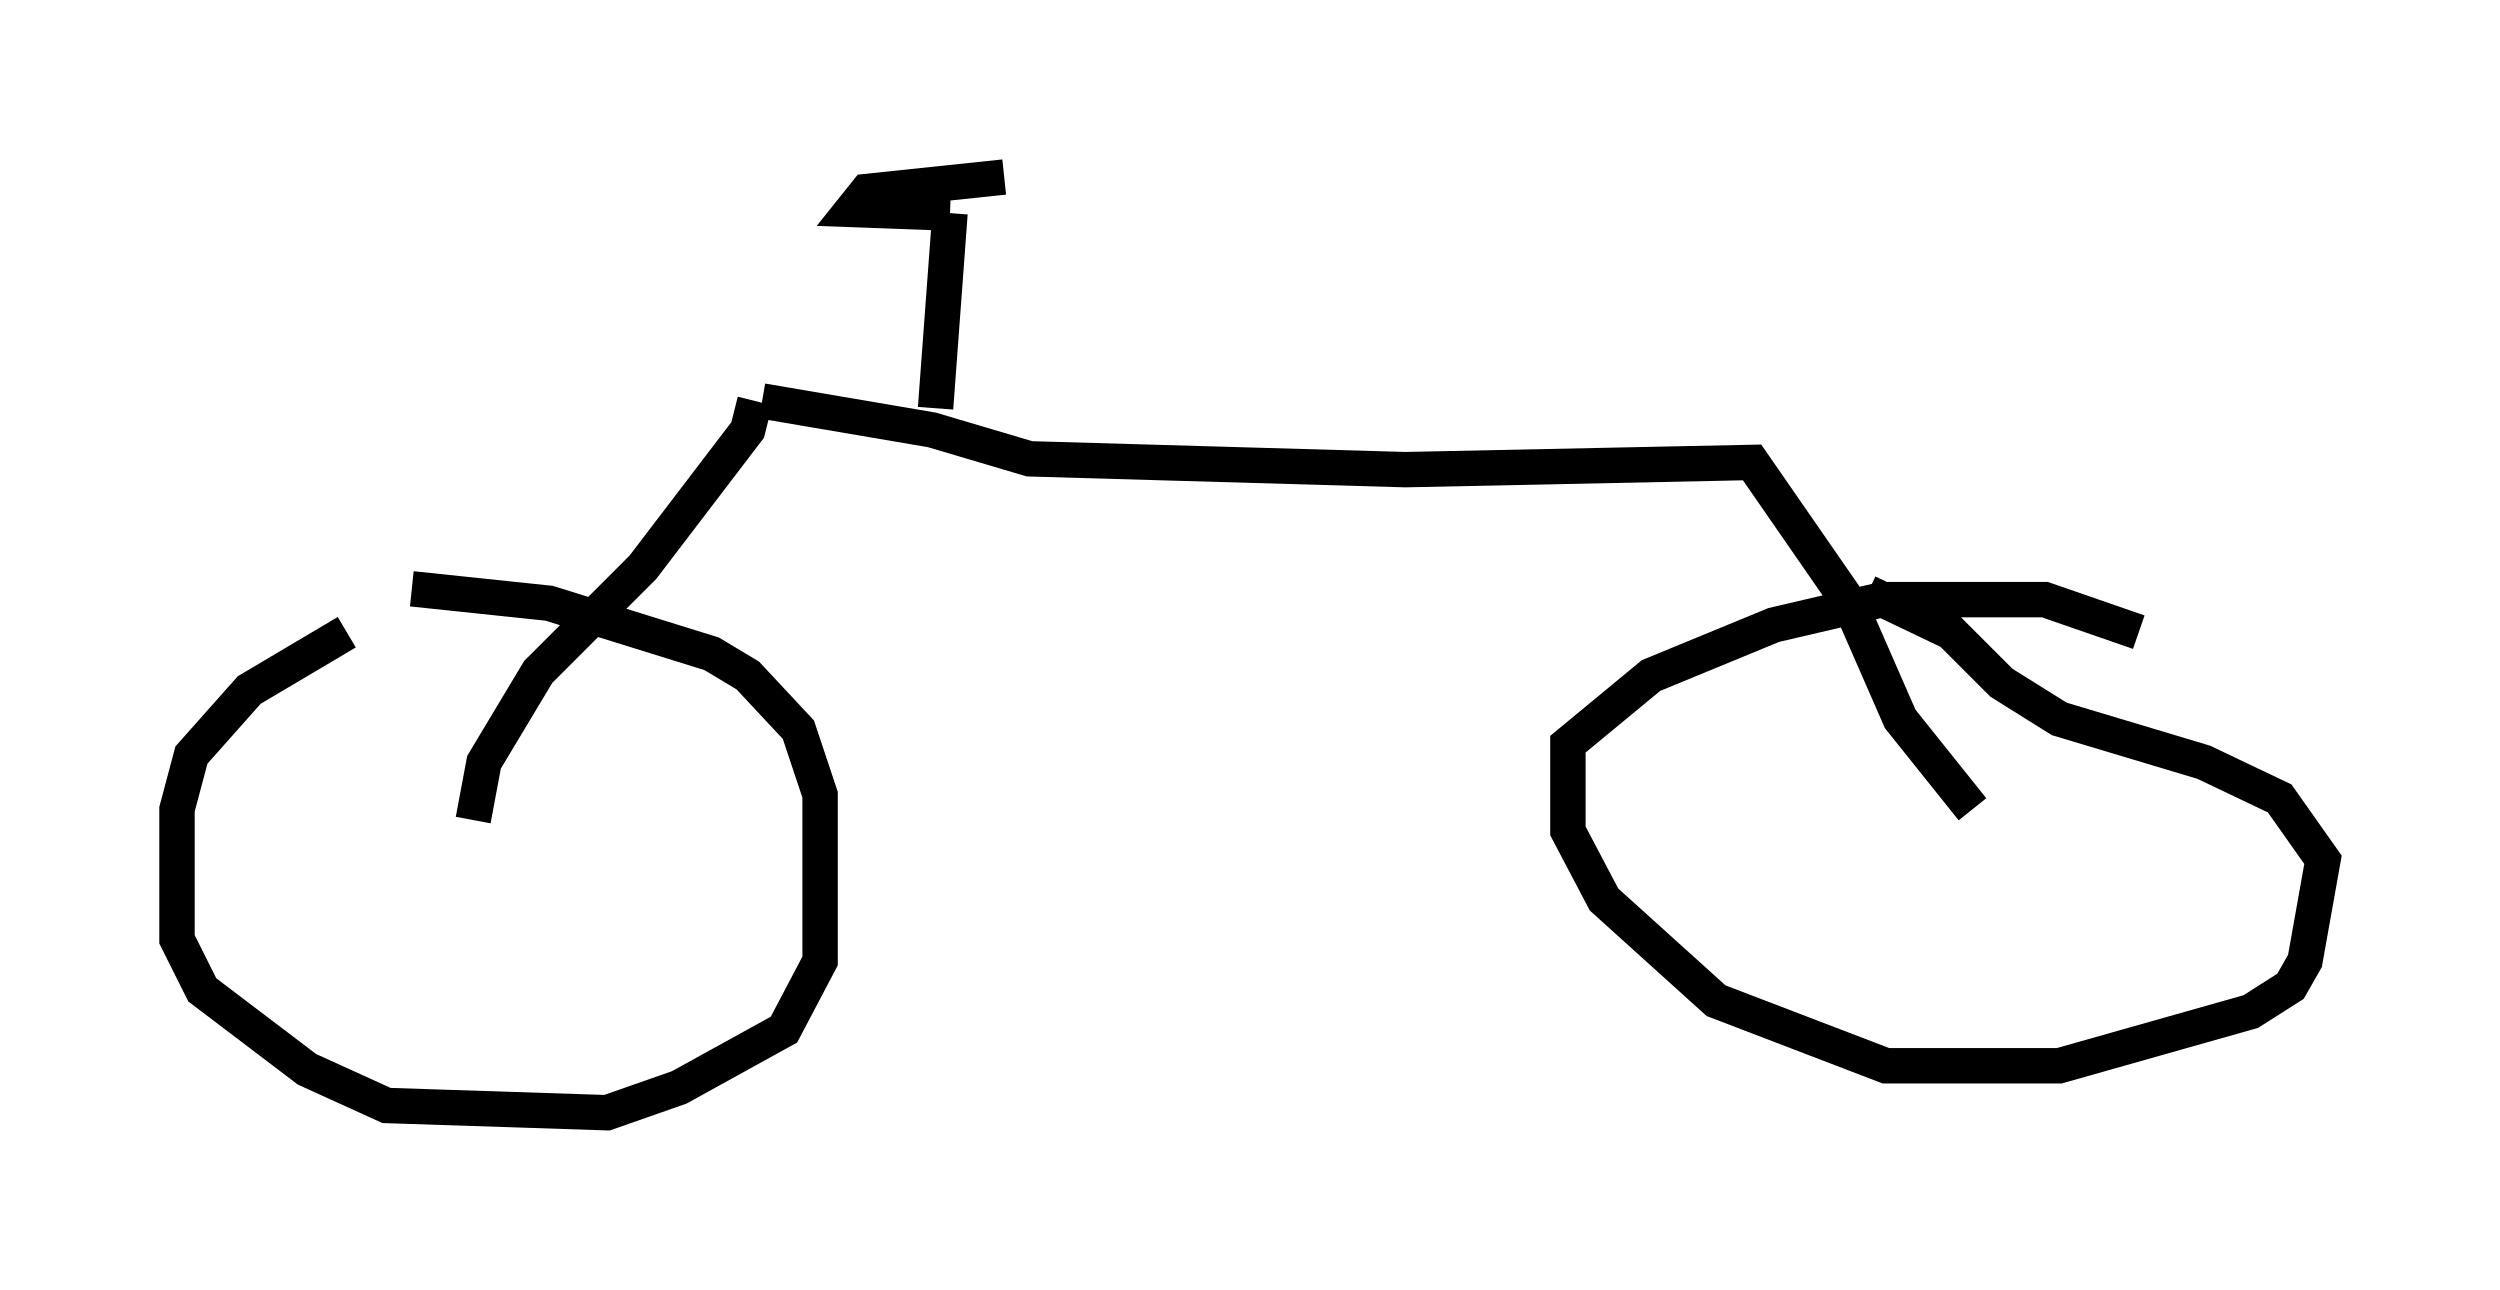 <?xml version="1.0" encoding="utf-8" ?>
<svg baseProfile="full" height="36.44" version="1.1" width="70.638" xmlns="http://www.w3.org/2000/svg" xmlns:ev="http://www.w3.org/2001/xml-events" xmlns:xlink="http://www.w3.org/1999/xlink"><defs /><rect fill="white" height="36.44" width="70.638" x="0" y="0" /><path d="M11.84, 18.067 m-2.042, -0.204 l-2.756, 1.633 -1.633, 1.838 l-0.408, 1.531 0.0, 3.675 l0.715, 1.429 2.96, 2.246 l2.246, 1.021 6.227, 0.204 l2.042, -0.715 2.96, -1.633 l1.021, -1.94 0.0, -4.696 l-0.613, -1.838 -1.429, -1.531 l-1.021, -0.613 -4.594, -1.429 l-3.879, -0.408 m48.796, 1.225 l-2.654, -0.919 -4.594, 0.0 l-3.063, 0.715 -3.471, 1.429 l-2.348, 1.94 0.0, 2.45 l1.021, 1.94 3.165, 2.858 l4.798, 1.838 4.9, 0.0 l5.41, -1.531 1.123, -0.715 l0.408, -0.715 0.51, -2.858 l-1.225, -1.735 -2.144, -1.021 l-4.083, -1.225 -1.633, -1.021 l-1.429, -1.429 -2.348, -1.123 m-39.405, 6.431 l0.306, -1.633 1.531, -2.552 l2.96, -2.96 2.96, -3.879 l0.204, -0.817 m0.0, 0.0 l0.0, 0.0 m0.204, 0.0 l4.798, 0.817 2.756, 0.817 l10.617, 0.306 9.8, -0.204 l2.756, 3.981 1.429, 3.267 l2.042, 2.552 m-29.298, -11.331 l0.408, -5.513 m0.0, 0.0 l-2.756, -0.102 0.408, -0.51 l3.879, -0.408 " fill="none" stroke="black" stroke-width="1" /></svg>